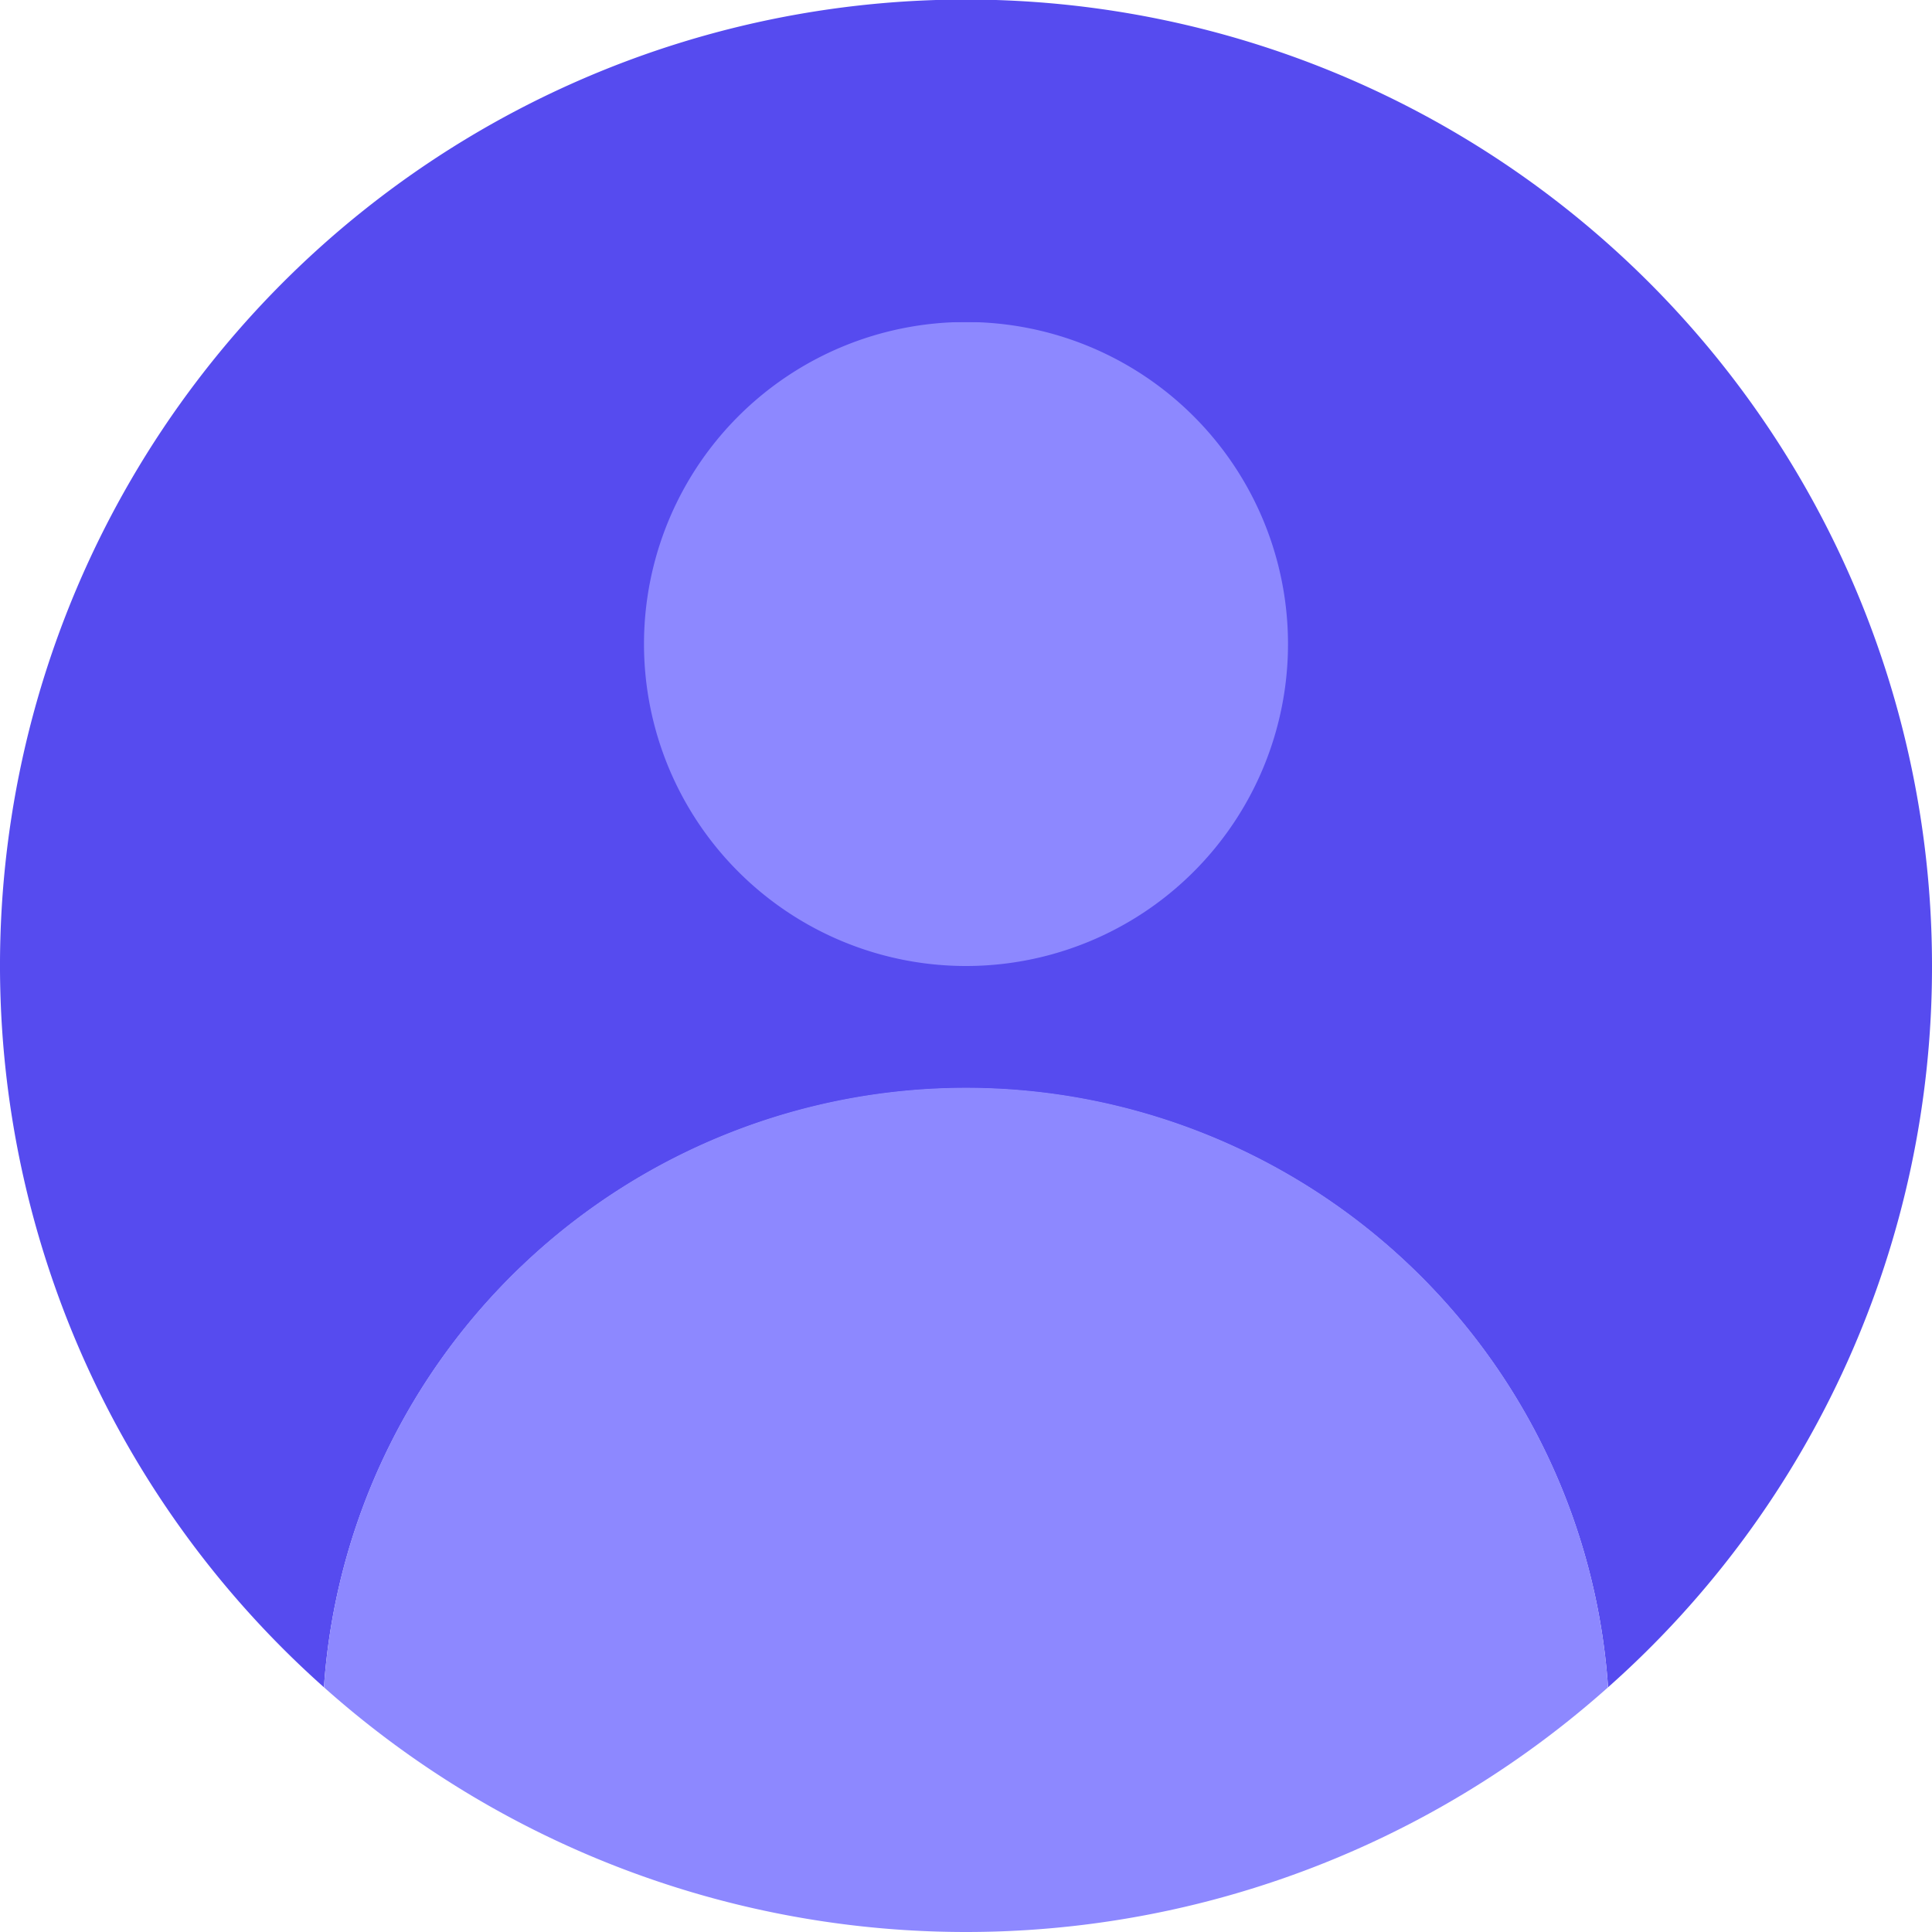 <svg id="Groupe_464" data-name="Groupe 464" xmlns="http://www.w3.org/2000/svg" xmlns:xlink="http://www.w3.org/1999/xlink" width="60" height="60" viewBox="0 0 60 60">
  <defs>
    <clipPath id="clip-path">
      <rect id="Rectangle_748" data-name="Rectangle 748" width="60" height="60" fill="none"/>
    </clipPath>
    <clipPath id="clip-path-3">
      <rect id="Rectangle_743" data-name="Rectangle 743" width="60" height="52.4" fill="none"/>
    </clipPath>
    <clipPath id="clip-path-4">
      <rect id="Rectangle_746" data-name="Rectangle 746" width="39.88" height="49.997" transform="translate(10.06 10.003)" fill="none"/>
    </clipPath>
    <clipPath id="clip-path-5">
      <rect id="Rectangle_744" data-name="Rectangle 744" width="20" height="20" transform="translate(20 10.003)" fill="none"/>
    </clipPath>
    <clipPath id="clip-path-6">
      <rect id="Rectangle_745" data-name="Rectangle 745" width="39.88" height="26.21" transform="translate(10.06 33.79)" fill="none"/>
    </clipPath>
  </defs>
  <g id="Groupe_463" data-name="Groupe 463" clip-path="url(#clip-path)">
    <g id="Groupe_462" data-name="Groupe 462">
      <g id="Groupe_461" data-name="Groupe 461" clip-path="url(#clip-path)">
        <g id="Groupe_451" data-name="Groupe 451" opacity="0.997" style="mix-blend-mode: normal;isolation: isolate">
          <g id="Groupe_450" data-name="Groupe 450">
            <g id="Groupe_449" data-name="Groupe 449" clip-path="url(#clip-path-3)">
              <path id="Tracé_103" data-name="Tracé 103" d="M60,30A29.885,29.885,0,0,1,49.94,52.4a19.988,19.988,0,0,0-39.88,0A30,30,0,1,1,60,30" fill="#564bef"/>
            </g>
          </g>
        </g>
        <g id="Groupe_460" data-name="Groupe 460" opacity="0.997" style="mix-blend-mode: normal;isolation: isolate">
          <g id="Groupe_459" data-name="Groupe 459">
            <g id="Groupe_458" data-name="Groupe 458" clip-path="url(#clip-path-4)">
              <g id="Groupe_454" data-name="Groupe 454" opacity="0.997" style="mix-blend-mode: normal;isolation: isolate">
                <g id="Groupe_453" data-name="Groupe 453">
                  <g id="Groupe_452" data-name="Groupe 452" clip-path="url(#clip-path-5)">
                    <path id="Tracé_104" data-name="Tracé 104" d="M40,20A10,10,0,1,1,30,10,10,10,0,0,1,40,20" fill="#8d88ff"/>
                  </g>
                </g>
              </g>
              <g id="Groupe_457" data-name="Groupe 457" opacity="0.997" style="mix-blend-mode: normal;isolation: isolate">
                <g id="Groupe_456" data-name="Groupe 456">
                  <g id="Groupe_455" data-name="Groupe 455" clip-path="url(#clip-path-6)">
                    <path id="Tracé_105" data-name="Tracé 105" d="M49.94,52.4a29.958,29.958,0,0,1-39.88,0,19.987,19.987,0,0,1,39.88,0" fill="#8d88ff"/>
                  </g>
                </g>
              </g>
            </g>
          </g>
        </g>
      </g>
    </g>
  </g>
</svg>
